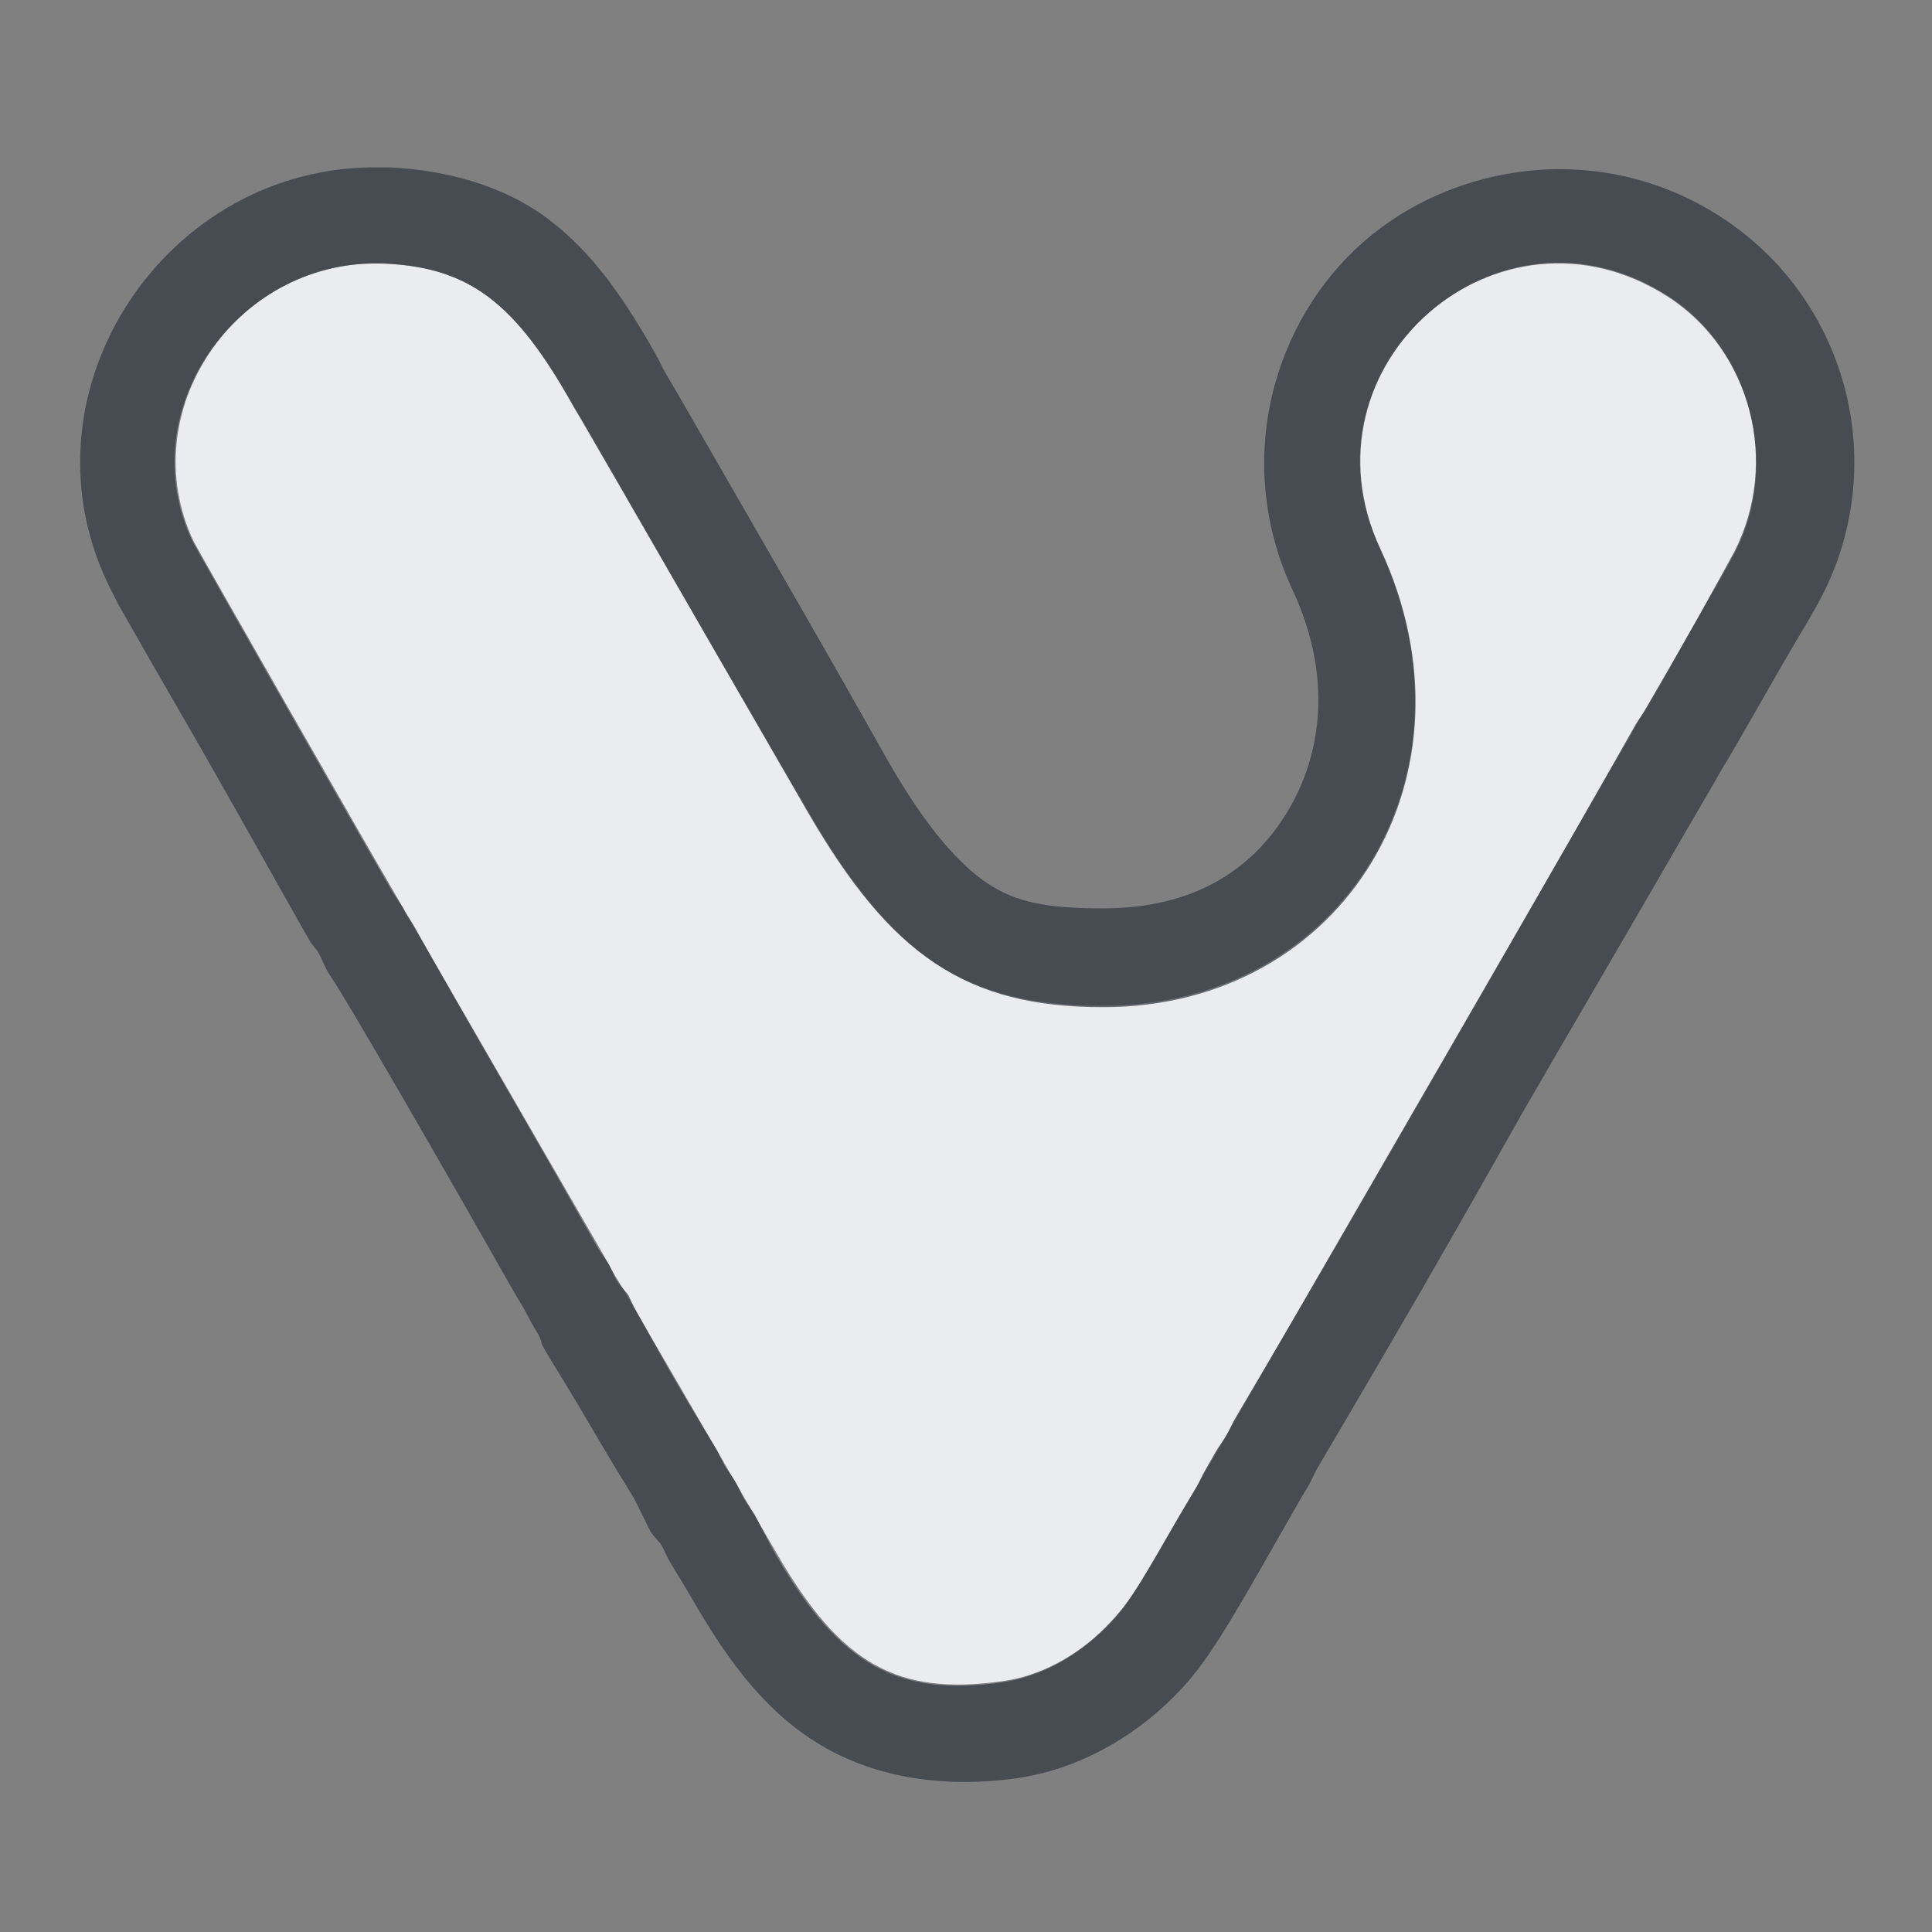 <?xml version="1.0" encoding="UTF-8" standalone="no"?>
<!-- Created with Inkscape (http://www.inkscape.org/) -->

<svg
   xmlns:dc="http://purl.org/dc/elements/1.1/"
   xmlns:cc="http://creativecommons.org/ns#"
   xmlns:rdf="http://www.w3.org/1999/02/22-rdf-syntax-ns#"
   xmlns:svg="http://www.w3.org/2000/svg"
   xmlns="http://www.w3.org/2000/svg"
   xmlns:sodipodi="http://sodipodi.sourceforge.net/DTD/sodipodi-0.dtd"
   xmlns:inkscape="http://www.inkscape.org/namespaces/inkscape"
   version="1.1"
   width="22"
   height="22"
   id="svg2"
   inkscape:version="0.48.4 r9939"
   sodipodi:docname="vivaldi.svg">
  <rect width="100%" height="100%" fill="#808080" stroke="none"/>
  <sodipodi:namedview
     pagecolor="#ffffff"
     bordercolor="#666666"
     borderopacity="1"
     objecttolerance="10"
     gridtolerance="10"
     guidetolerance="10"
     inkscape:pageopacity="0"
     inkscape:pageshadow="2"
     inkscape:window-width="1920"
     inkscape:window-height="1025"
     id="namedview6"
     showgrid="true"
     inkscape:zoom="29.5"
     inkscape:cx="17.802666"
     inkscape:cy="11.257364"
     inkscape:window-x="-2"
     inkscape:window-y="32"
     inkscape:window-maximized="1"
     inkscape:current-layer="svg2"
     inkscape:snap-global="true"
     inkscape:snap-bbox="true"
     inkscape:bbox-paths="true"
     inkscape:bbox-nodes="true"
     inkscape:snap-bbox-edge-midpoints="true"
     inkscape:snap-bbox-midpoints="true"
     inkscape:snap-nodes="true"
     inkscape:object-paths="true"
     inkscape:snap-intersection-paths="true"
     inkscape:object-nodes="true"
     inkscape:snap-smooth-nodes="true"
     inkscape:snap-midpoints="true"
     inkscape:snap-object-midpoints="true"
     inkscape:snap-center="true">
    <inkscape:grid
       type="xygrid"
       id="grid2982"
       empspacing="5"
       visible="true"
       enabled="true"
       snapvisiblegridlinesonly="true" />
  </sodipodi:namedview>
  <defs
     id="defs4" />
  <path
     style="color:#000000;fill:#f3f4f7;fill-opacity:0.928;fill-rule:nonzero;stroke:none;stroke-width:1;marker:none;visibility:visible;display:inline;overflow:visible;enable-background:accumulate"
     d="M 4.308,3 C 2.674,2.977 1.513,4.695 2.203,6.161 c 0.037,0.079 2.015,3.541 2.279,3.99 0.034,0.058 0.082,0.144 0.107,0.191 0.025,0.047 0.068,0.124 0.097,0.171 0.074,0.119 0.077,0.125 1.132,1.952 0.518,0.898 0.97,1.68 1.004,1.738 0.034,0.058 0.082,0.144 0.107,0.191 0.025,0.047 0.076,0.137 0.116,0.2 0.04,0.063 0.085,0.14 0.102,0.171 0.016,0.031 0.058,0.104 0.093,0.162 0.035,0.058 0.242,0.415 0.462,0.794 0.22,0.378 0.427,0.736 0.461,0.794 0.034,0.058 0.08,0.137 0.103,0.177 0.022,0.039 0.07,0.123 0.107,0.185 0.037,0.063 0.085,0.146 0.107,0.185 0.022,0.039 0.069,0.118 0.103,0.177 0.034,0.058 0.157,0.27 0.274,0.471 0.721,1.24 1.362,1.6 2.551,1.435 0.427,-0.059 0.84,-0.274 1.176,-0.611 0.236,-0.237 0.353,-0.41 0.771,-1.138 0.124,-0.217 0.247,-0.429 0.272,-0.471 0.025,-0.042 0.073,-0.125 0.107,-0.184 0.034,-0.059 0.089,-0.155 0.123,-0.214 0.034,-0.059 0.08,-0.139 0.103,-0.178 0.022,-0.039 0.069,-0.119 0.103,-0.177 0.034,-0.058 0.562,-0.973 1.174,-2.033 0.612,-1.06 1.139,-1.971 1.17,-2.025 1.247,-2.158 2.18,-3.776 2.22,-3.848 0.028,-0.051 0.079,-0.14 0.114,-0.199 C 19.012,7.604 19.696,6.412 19.757,6.293 20.275,5.28 19.939,3.992 18.998,3.383 17.066,2.134 14.74,4.161 15.713,6.247 16.907,8.808 15.301,11.454 12.553,11.453 10.99,11.453 10.15,10.897 9.186,9.228 9.154,9.174 8.686,8.362 8.146,7.424 7.018,5.468 6.696,4.911 6.62,4.783 6.59,4.733 6.551,4.666 6.533,4.635 5.868,3.443 5.349,3.048 4.387,3.003 c -0.026,-0.001 -0.053,-0.002 -0.078,-0.003 z"
     id="path2995"
     inkscape:connector-curvature="0" />
  <path
     style="font-size:medium;font-style:normal;font-variant:normal;font-weight:normal;font-stretch:normal;text-indent:0;text-align:start;text-decoration:none;line-height:normal;letter-spacing:normal;word-spacing:normal;text-transform:none;direction:ltr;block-progression:tb;writing-mode:lr-tb;text-anchor:start;baseline-shift:baseline;color:#000000;fill:#2f3741;fill-opacity:0.7;fill-rule:nonzero;stroke:none;stroke-width:2;marker:none;visibility:visible;display:inline;overflow:visible;enable-background:accumulate;font-family:Sans;-inkscape-font-specification:Sans"
     d="M 4.312,1.906 C 1.9,1.873 0.186,4.429 1.219,6.625 c 0.073,0.156 0.044,0.092 0.062,0.125 0.018,0.033 0.033,0.072 0.062,0.125 0.059,0.105 0.152,0.266 0.25,0.438 0.195,0.344 0.452,0.784 0.719,1.25 0.533,0.933 1.068,1.9 1.219,2.156 0.024,0.04 0.089,0.117 0.094,0.125 0.043,0.083 0.07,0.161 0.125,0.25 0.074,0.119 0.071,0.079 1.125,1.906 0.518,0.898 0.923,1.619 1,1.75 0.024,0.04 0.09,0.149 0.094,0.156 0.053,0.102 0.095,0.184 0.156,0.281 0.027,0.043 0.066,0.16 0.031,0.094 0.053,0.102 0.084,0.15 0.125,0.219 0.012,0.02 0.249,0.403 0.469,0.781 0.22,0.378 0.431,0.716 0.469,0.781 0.034,0.059 0.078,0.159 0.094,0.188 0.025,0.043 0.055,0.121 0.094,0.188 0.034,0.059 0.105,0.121 0.125,0.156 0.029,0.051 0.06,0.13 0.094,0.188 0.032,0.054 0.164,0.267 0.281,0.469 0.409,0.702 0.847,1.289 1.5,1.656 0.653,0.367 1.427,0.445 2.156,0.344 0.69,-0.096 1.323,-0.447 1.812,-0.938 0.297,-0.298 0.513,-0.635 0.938,-1.375 0.123,-0.215 0.257,-0.45 0.25,-0.438 0.036,-0.06 0.087,-0.153 0.125,-0.219 0.032,-0.055 0.091,-0.161 0.125,-0.219 0.035,-0.06 0.07,-0.115 0.094,-0.156 0.019,-0.033 0.06,-0.13 0.094,-0.188 0.045,-0.078 0.575,-0.971 1.188,-2.031 0.612,-1.06 1.124,-1.976 1.156,-2.031 0.624,-1.079 1.168,-2.004 1.562,-2.688 0.394,-0.684 0.592,-1.014 0.688,-1.188 C 19.61,8.752 19.659,8.674 19.688,8.625 19.83,8.384 20.067,7.967 20.281,7.594 20.495,7.221 20.636,7.003 20.75,6.781 21.528,5.26 21.029,3.397 19.594,2.469 18.231,1.587 16.561,1.852 15.531,2.75 14.501,3.648 14.033,5.248 14.719,6.719 15.175,7.697 15.057,8.589 14.656,9.25 14.255,9.911 13.584,10.344 12.562,10.344 11.912,10.344 11.567,10.272 11.25,10.062 10.933,9.853 10.564,9.448 10.125,8.688 10.1,8.644 9.634,7.813 9.094,6.875 7.966,4.918 7.664,4.388 7.562,4.219 7.537,4.176 7.502,4.097 7.5,4.094 7.133,3.437 6.773,2.898 6.25,2.5 5.727,2.102 5.059,1.936 4.438,1.906 c -0.031,-0.001 -0.079,6.497e-4 -0.125,0 z M 4.312,3 C 4.338,3 4.349,2.999 4.375,3 5.337,3.046 5.866,3.434 6.531,4.625 6.549,4.656 6.595,4.731 6.625,4.781 6.701,4.909 7.029,5.481 8.156,7.438 8.697,8.375 9.156,9.164 9.188,9.219 c 0.964,1.669 1.812,2.25 3.375,2.25 C 15.311,11.469 16.913,8.811 15.719,6.25 14.746,4.164 17.068,2.125 19,3.375 c 0.941,0.609 1.268,1.893 0.75,2.906 -0.061,0.118 -0.727,1.318 -1,1.781 -0.035,0.059 -0.097,0.137 -0.125,0.188 -0.04,0.072 -0.972,1.717 -2.219,3.875 -0.031,0.054 -0.544,0.94 -1.156,2 -0.612,1.06 -1.154,1.973 -1.188,2.031 -0.034,0.058 -0.071,0.148 -0.094,0.188 -0.022,0.039 -0.091,0.129 -0.125,0.188 -0.034,0.059 -0.091,0.16 -0.125,0.219 -0.034,0.059 -0.069,0.145 -0.094,0.188 -0.025,0.042 -0.157,0.252 -0.281,0.469 -0.418,0.728 -0.514,0.888 -0.75,1.125 -0.336,0.337 -0.761,0.566 -1.188,0.625 -1.189,0.165 -1.841,-0.198 -2.562,-1.438 C 8.727,17.518 8.628,17.308 8.594,17.25 8.56,17.192 8.491,17.102 8.469,17.062 8.446,17.023 8.412,16.938 8.375,16.875 8.338,16.812 8.272,16.727 8.25,16.688 8.228,16.648 8.19,16.558 8.156,16.5 8.122,16.442 7.907,16.097 7.688,15.719 7.468,15.34 7.285,14.996 7.25,14.938 7.215,14.879 7.172,14.781 7.156,14.75 7.14,14.719 7.071,14.657 7.031,14.594 6.992,14.531 6.962,14.453 6.938,14.406 6.913,14.359 6.847,14.277 6.812,14.219 c -0.034,-0.058 -0.482,-0.852 -1,-1.75 C 4.758,10.641 4.761,10.619 4.688,10.5 4.658,10.453 4.618,10.391 4.594,10.344 4.569,10.297 4.503,10.214 4.469,10.156 4.204,9.707 2.224,6.235 2.188,6.156 1.498,4.69 2.678,2.977 4.312,3 z"
     id="path3019"
     inkscape:connector-curvature="0" />
</svg>
